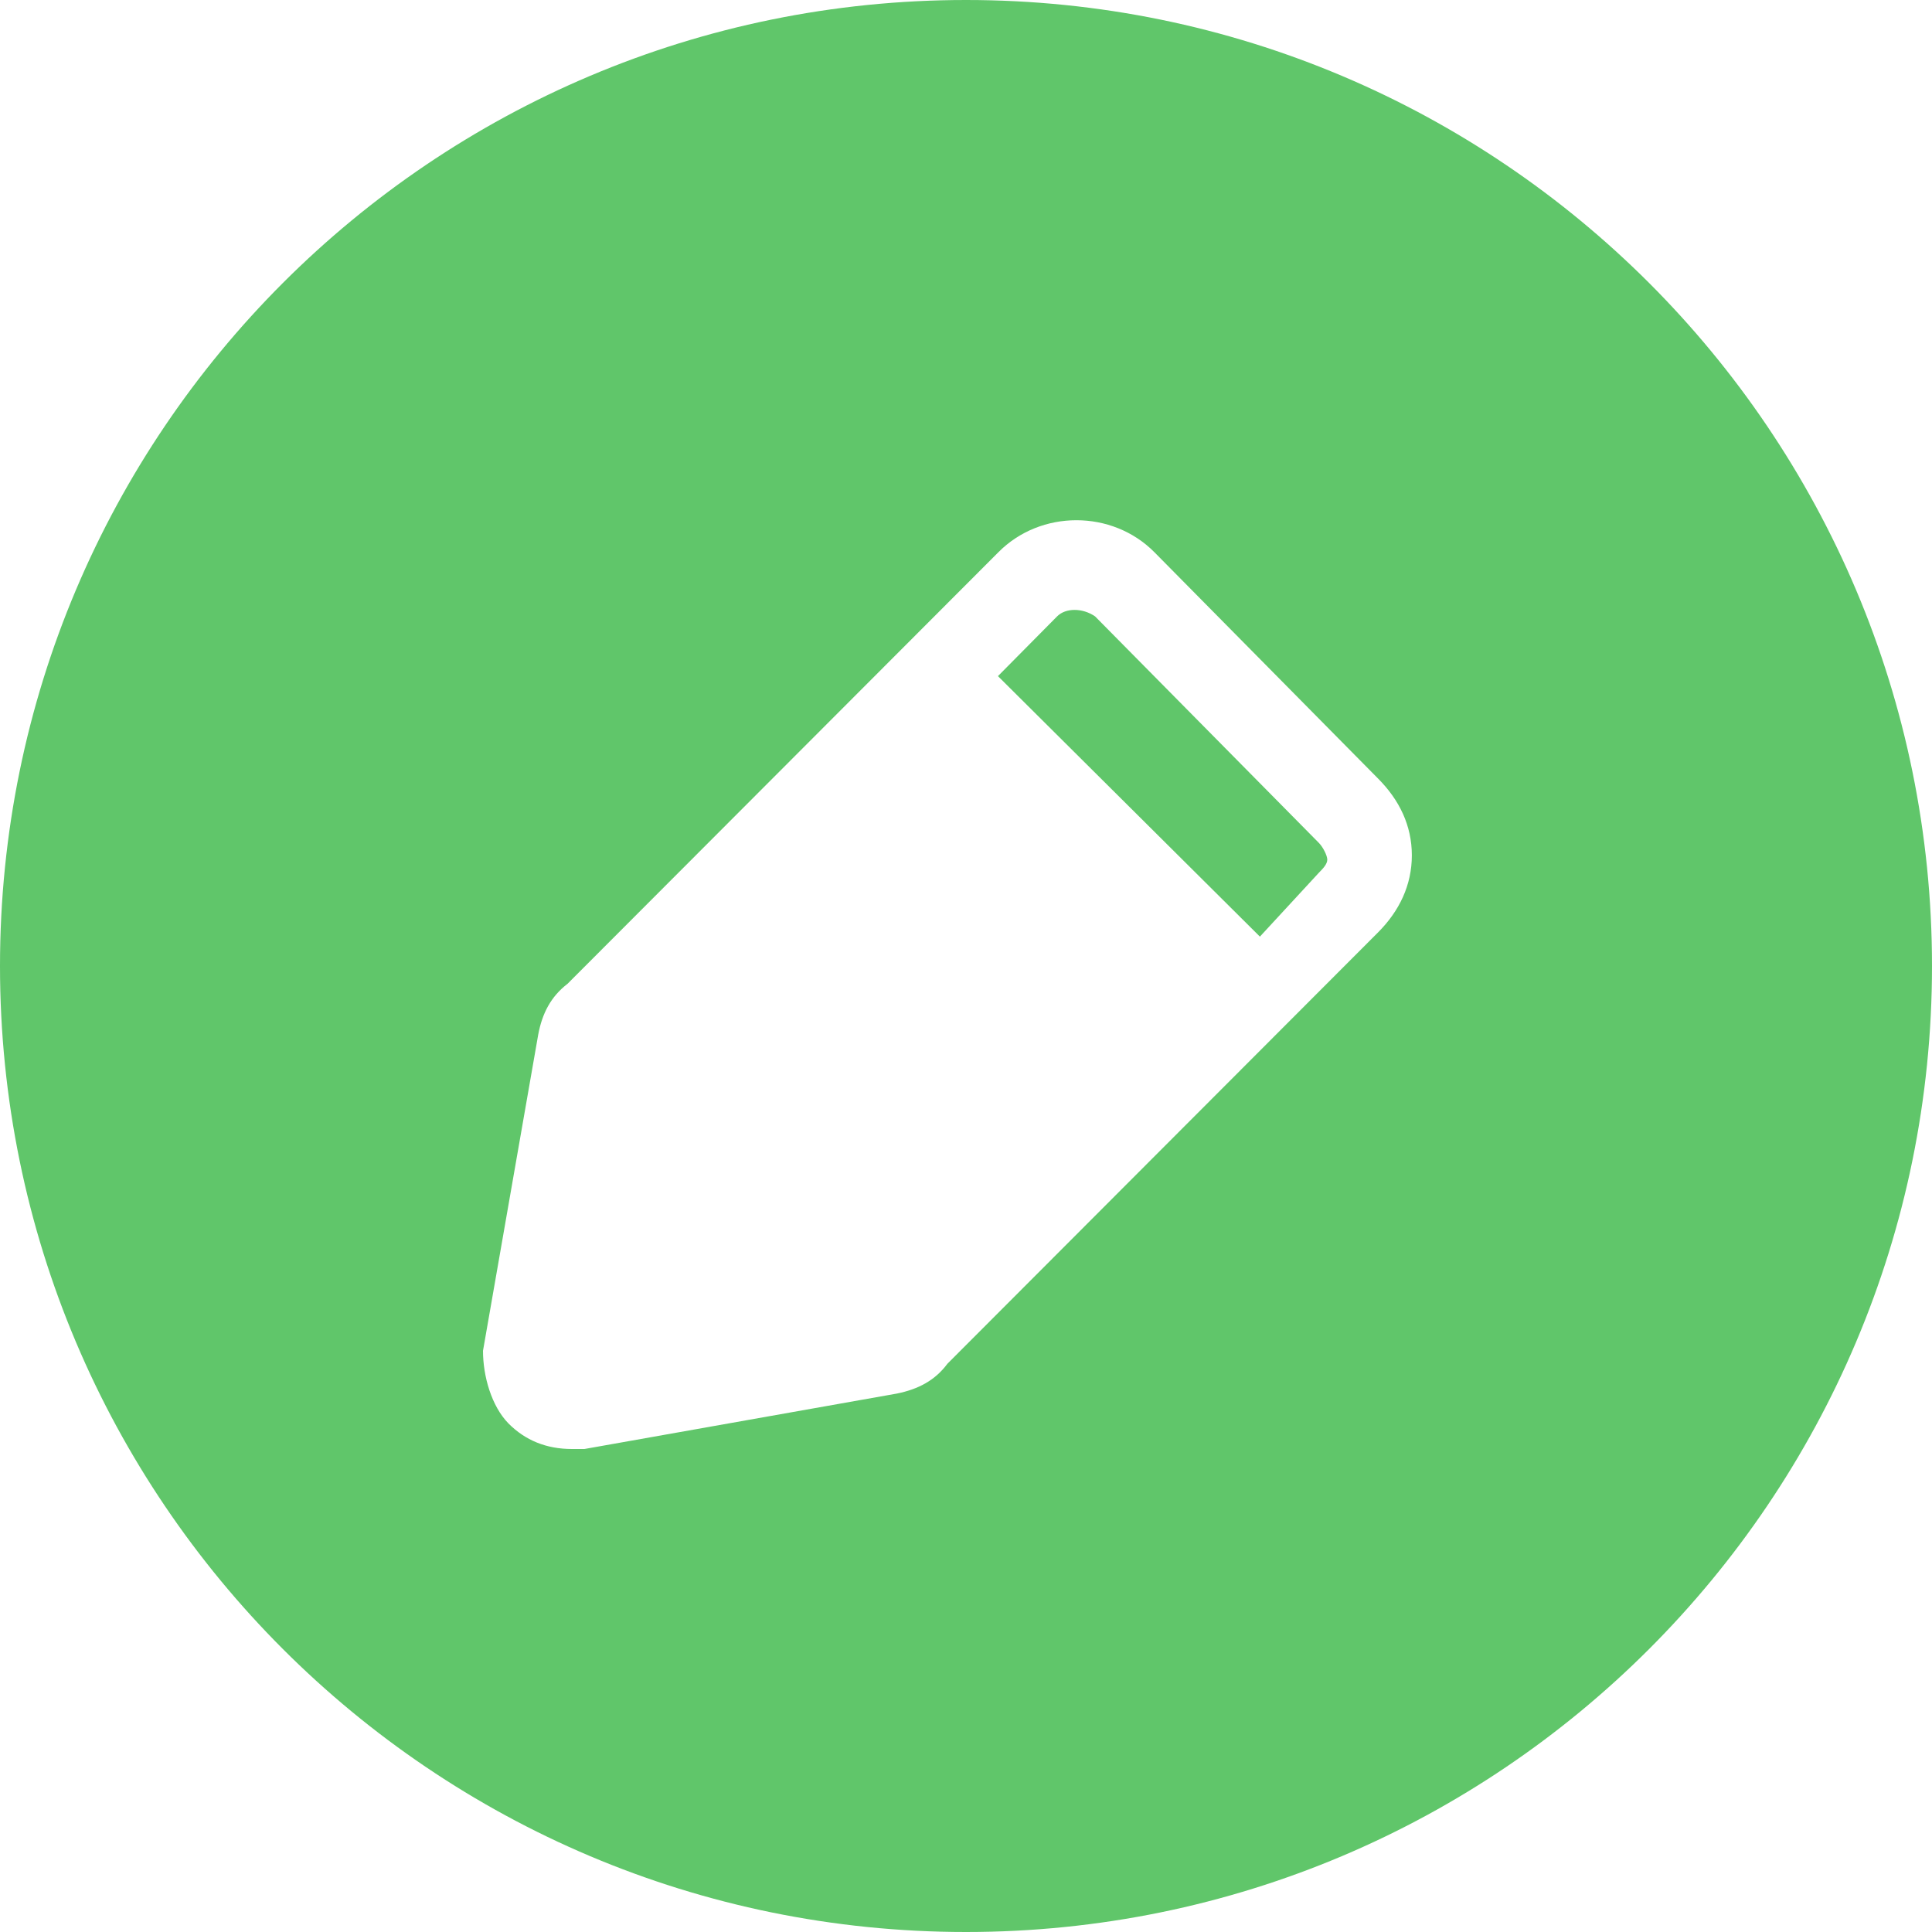 <?xml version="1.0" standalone="no"?><!DOCTYPE svg PUBLIC "-//W3C//DTD SVG 1.1//EN" "http://www.w3.org/Graphics/SVG/1.1/DTD/svg11.dtd"><svg t="1683916670107" class="icon" viewBox="0 0 1024 1024" version="1.1" xmlns="http://www.w3.org/2000/svg" p-id="8723" width="16" height="16" xmlns:xlink="http://www.w3.org/1999/xlink"><path d="M667.766 496.443l31.35-33.969c2.265-2.284 4.372-4.569 4.372-6.853 0-2.107-2.265-6.695-4.549-8.96l-118.528-119.966c-6.656-4.569-15.577-4.569-20.126 0l-31.35 31.665 138.831 138.063z" fill="#60C66A" p-id="8724"></path><path d="M512 1024c282.782 0 512-229.218 512-512S794.782 0 512 0 0 229.218 0 512s229.218 512 512 512z m99.919-731.254l118.548 119.966c11.185 11.244 17.841 24.812 17.841 40.625 0 15.833-6.656 29.538-17.861 40.802L502.154 722.806c-6.656 8.96-15.577 13.529-26.782 15.813L309.76 768h-6.656c-13.489 0-24.694-4.569-33.615-13.548-8.94-9.137-13.489-24.97-13.489-38.518l29.243-167.444c2.087-11.264 6.656-20.224 15.577-27.077l228.293-228.667c22.41-22.686 60.396-22.686 82.806 0z" fill="#60C66A" p-id="8725"></path></svg>